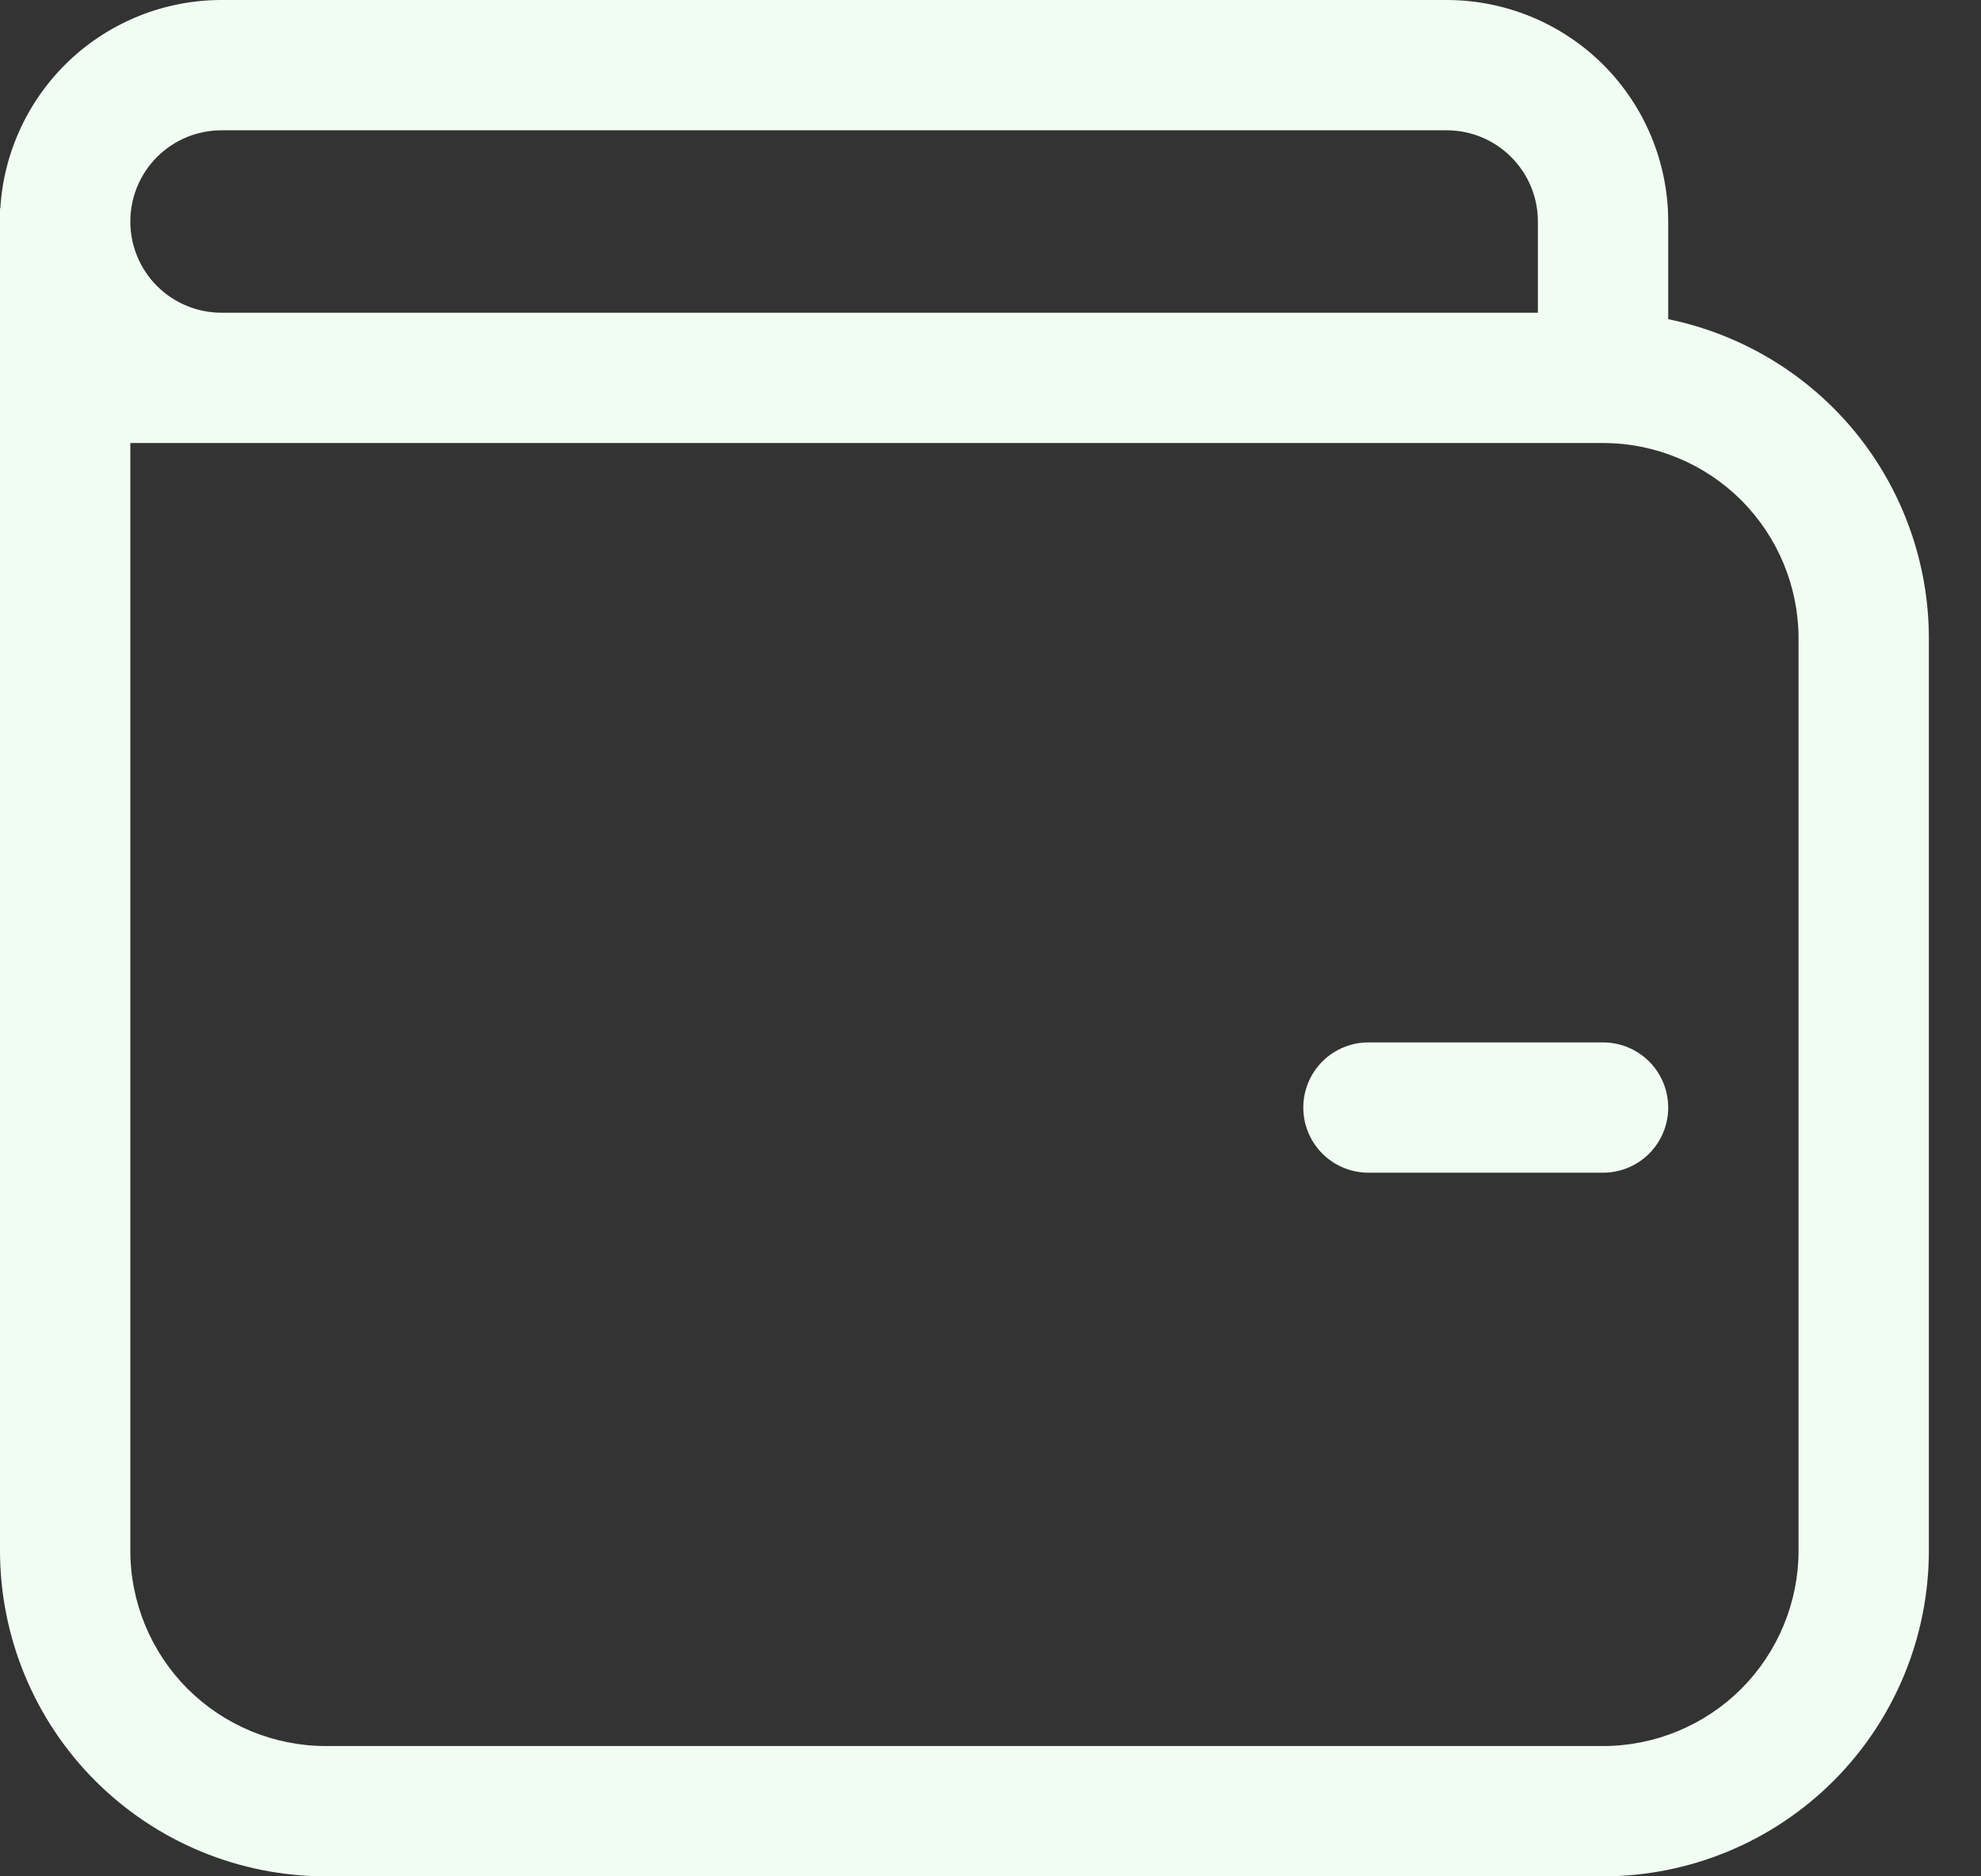 <svg width="19" height="18" viewBox="0 0 19 18" fill="none" xmlns="http://www.w3.org/2000/svg">
<rect x="0" y="0" width="19" height="18" fill="#333333" stroke="none"/>
<path d="M13.125 10C12.959 10 12.8 10.066 12.683 10.183C12.566 10.3 12.5 10.459 12.5 10.625C12.5 10.791 12.566 10.95 12.683 11.067C12.8 11.184 12.959 11.25 13.125 11.25H15.375C15.541 11.25 15.7 11.184 15.817 11.067C15.934 10.95 16 10.791 16 10.625C16 10.459 15.934 10.3 15.817 10.183C15.7 10.066 15.541 10 15.375 10H13.125ZM0 2V14.875C0 15.704 0.329 16.499 0.915 17.085C1.501 17.671 2.296 18 3.125 18H15.375C16.204 18 16.999 17.671 17.585 17.085C18.171 16.499 18.5 15.704 18.5 14.875V6.125C18.5 5.405 18.251 4.706 17.796 4.148C17.34 3.59 16.706 3.207 16 3.062V2.125C16 1.561 15.776 1.021 15.378 0.622C14.979 0.224 14.439 7.60389e-09 13.875 7.60389e-09H2.125C1.583 -4.58133e-05 1.062 0.207 0.667 0.579C0.273 0.951 0.035 1.459 0.003 2H0ZM14.75 2.125V3H2.125C1.893 3 1.67 2.908 1.506 2.744C1.342 2.58 1.25 2.357 1.25 2.125C1.25 1.893 1.342 1.67 1.506 1.506C1.67 1.342 1.893 1.25 2.125 1.25H13.875C14.358 1.25 14.75 1.642 14.75 2.125ZM1.25 4.25H15.375C15.872 4.25 16.349 4.448 16.701 4.799C17.052 5.151 17.25 5.628 17.25 6.125V14.875C17.25 15.372 17.052 15.849 16.701 16.201C16.349 16.552 15.872 16.75 15.375 16.75H3.125C2.628 16.75 2.151 16.552 1.799 16.201C1.448 15.849 1.25 15.372 1.25 14.875V4.25Z" fill="#F1FCF2"/>
</svg>

